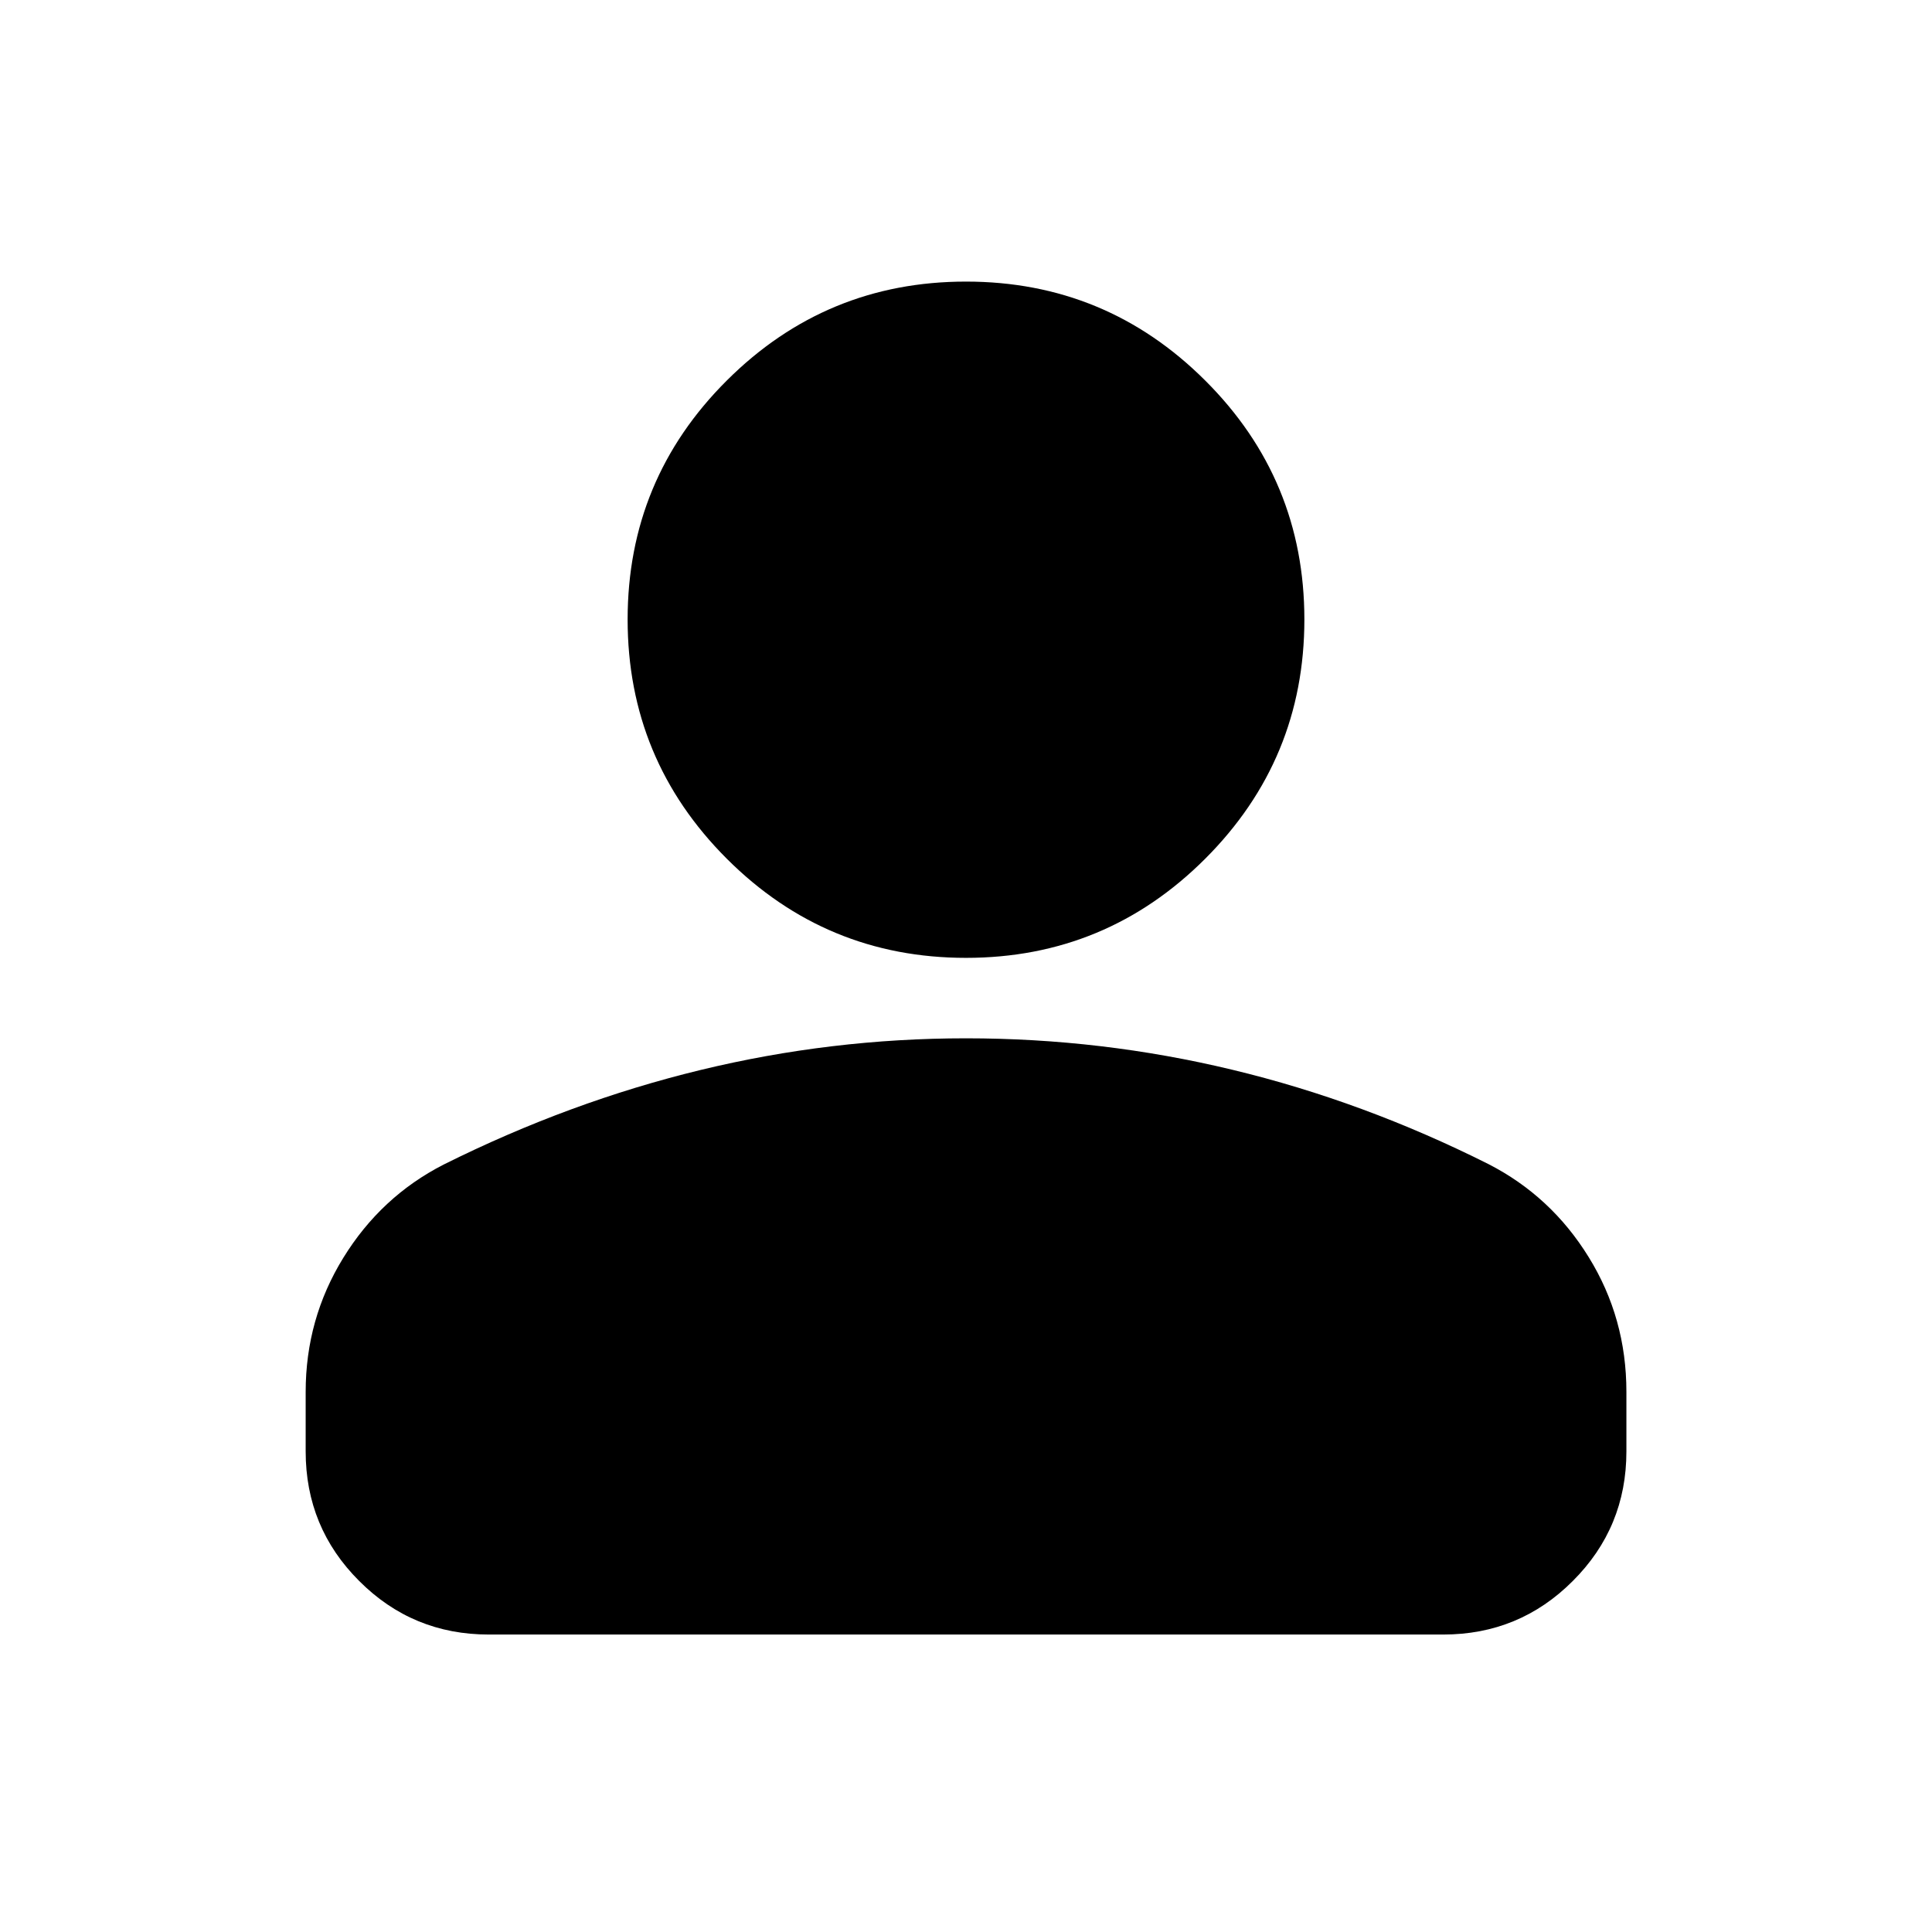 <svg width="28" height="28" viewBox="0 0 28 28" fill="none" xmlns="http://www.w3.org/2000/svg">
<path d="M14 13.882C12.647 13.882 11.491 13.403 10.533 12.445C9.575 11.487 9.096 10.331 9.096 8.978C9.096 7.625 9.575 6.47 10.533 5.515C11.491 4.559 12.647 4.081 14 4.081C15.353 4.081 16.509 4.559 17.467 5.515C18.425 6.47 18.904 7.625 18.904 8.978C18.904 10.331 18.425 11.487 17.467 12.445C16.509 13.403 15.353 13.882 14 13.882ZM4.43 21.035V20.172C4.43 19.469 4.611 18.821 4.975 18.23C5.339 17.639 5.823 17.188 6.429 16.878C7.648 16.27 8.89 15.813 10.153 15.507C11.416 15.201 12.698 15.048 14 15.048C15.311 15.048 16.598 15.2 17.861 15.504C19.125 15.808 20.361 16.263 21.572 16.871C22.177 17.181 22.662 17.631 23.025 18.22C23.389 18.809 23.571 19.459 23.571 20.172V21.035C23.571 21.77 23.312 22.396 22.794 22.913C22.277 23.431 21.651 23.689 20.916 23.689H7.084C6.349 23.689 5.723 23.431 5.206 22.913C4.688 22.396 4.43 21.77 4.43 21.035Z" fill="black"/>
</svg>
